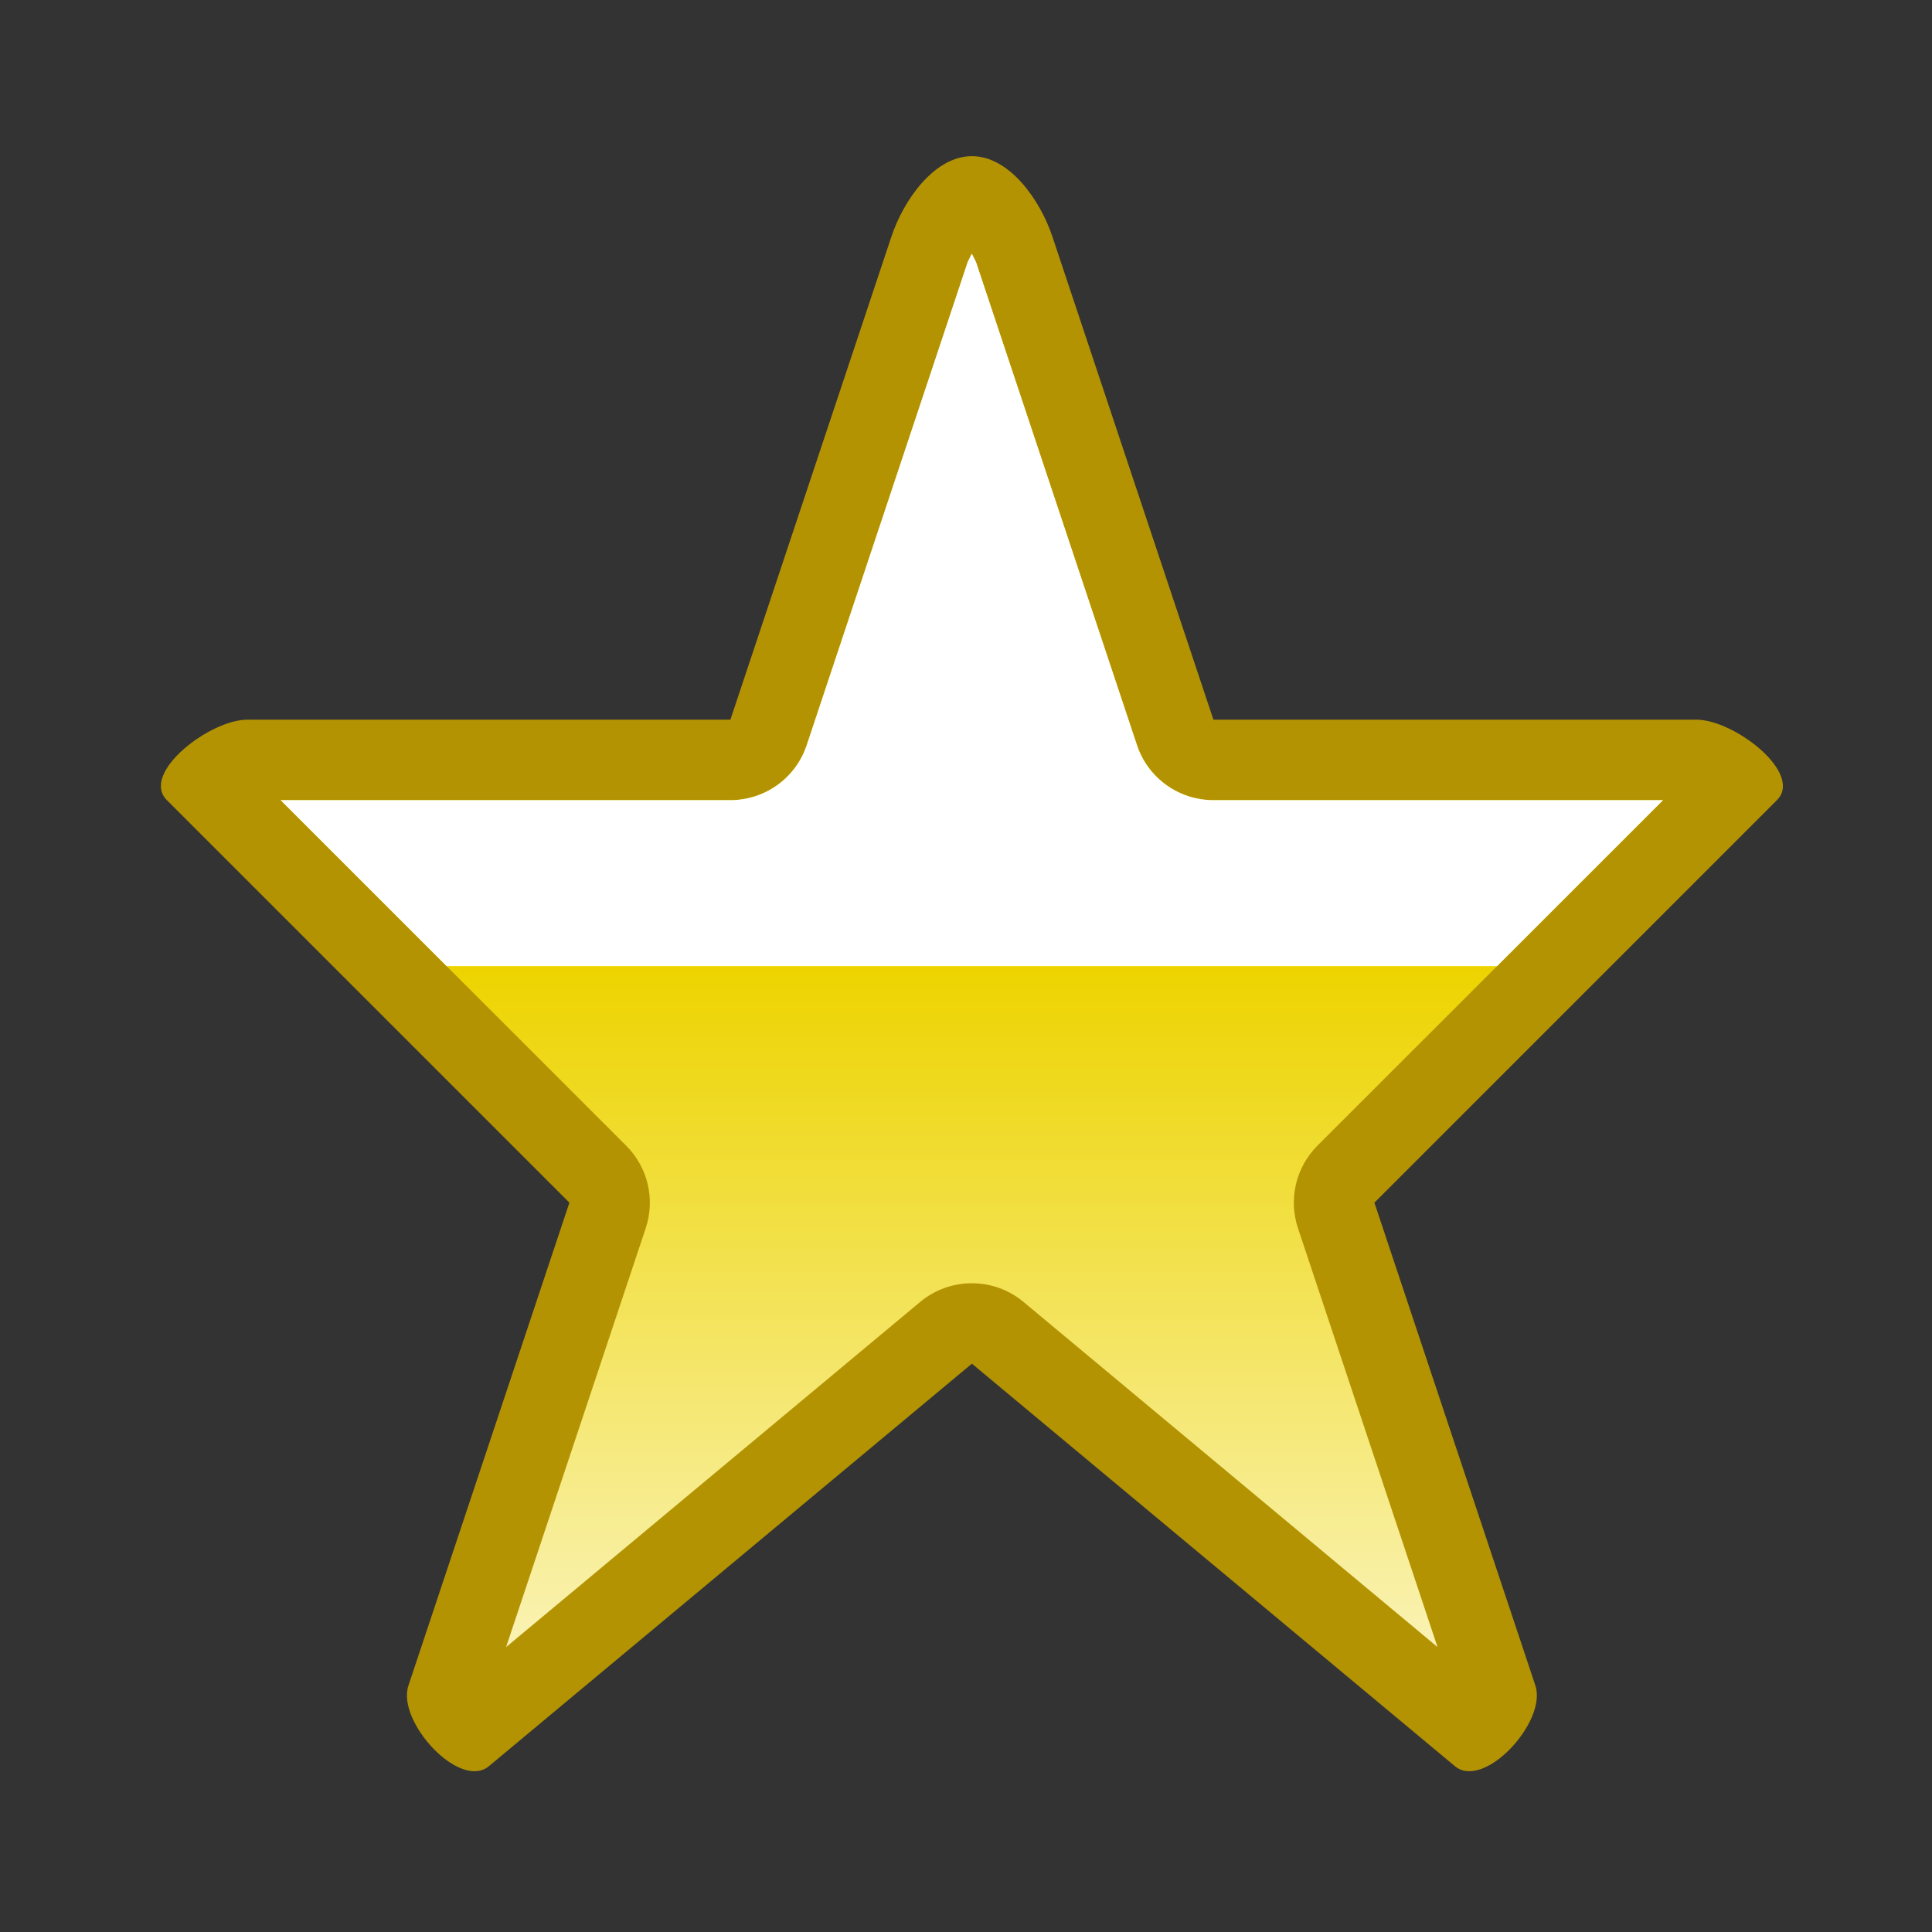 <?xml version="1.0" encoding="UTF-8" standalone="no"?>
<!--Generator: Xara Designer (www.xara.com), SVG filter version: 6.0.0.4-->

<svg
   xmlns:dc="http://purl.org/dc/elements/1.1/"
   xmlns:cc="http://creativecommons.org/ns#"
   xmlns:rdf="http://www.w3.org/1999/02/22-rdf-syntax-ns#"
   xmlns:svg="http://www.w3.org/2000/svg"
   xmlns="http://www.w3.org/2000/svg"
   xmlns:sodipodi="http://sodipodi.sourceforge.net/DTD/sodipodi-0.dtd"
   xmlns:inkscape="http://www.inkscape.org/namespaces/inkscape"
   version="1.1"
   overflow="visible"
   width="18pt"
   height="18pt"
   viewBox="0 0 18 18"
   id="svg2"
   inkscape:version="0.91 r13725"
   sodipodi:docname="bookmarks-favourites-star.svg"
   style="overflow:visible;fill-rule:evenodd;stroke-width:0.501;stroke-linejoin:bevel">
  <rect x="0" y="0" width="18" height="18" fill="#333333" stroke="none"/>
  <sodipodi:namedview
     pagecolor="#ffffff"
     bordercolor="#666666"
     borderopacity="1"
     objecttolerance="10"
     gridtolerance="10"
     guidetolerance="10"
     inkscape:pageopacity="0"
     inkscape:pageshadow="2"
     inkscape:window-width="640"
     inkscape:window-height="480"
     id="namedview33"
     showgrid="false"
     fit-margin-top="0"
     fit-margin-left="0"
     fit-margin-right="0"
     fit-margin-bottom="0"
     inkscape:zoom="3.588113"
     inkscape:cx="30.034578"
     inkscape:cy="11.6479"
     inkscape:window-x="0"
     inkscape:window-y="0"
     inkscape:window-maximized="0"
     inkscape:current-layer="svg2" />
  <defs
     id="defs4">
    <linearGradient
       id="LinearGradient"
       gradientUnits="userSpaceOnUse"
       x1="0"
       y1="0"
       x2="0"
       y2="-18"
       gradientTransform="translate(482.32,626.318)">
      <stop
         offset="0"
         stop-color="#ffffff"
         id="stop7" />
      <stop
         offset="0.501"
         stop-color="#edd400"
         id="stop9" />
      <stop
         offset="1"
         stop-color="#ffffff"
         id="stop11" />
    </linearGradient>
    <linearGradient
       id="LinearGradient_1"
       gradientUnits="userSpaceOnUse"
       x1="0"
       y1="0"
       x2="0"
       y2="7.5"
       gradientTransform="translate(482.32,615.818)">
      <stop
         offset="0"
         stop-color="#333333"
         id="stop14" />
      <stop
         offset="1"
         stop-color="#ffffff"
         id="stop16" />
    </linearGradient>
  </defs>
  <g
     id="Document"
     font-size="16"
     transform="matrix(1,0,0,-1,-464.319,-215.572)"
     style="font-size:16px;font-family:'Times New Roman';fill:none;stroke:#000000">
    <g
       id="Spread"
       transform="translate(0,-841.891)">
      <g
         id="opaque">
        <path
           d="m 482.319,626.319 0,-18 -18,0 0,18 18,0 z"
           stroke-miterlimit="79.84"
           id="path21"
           inkscape:connector-curvature="0"
           style="stroke:none;stroke-width:0.407;stroke-linejoin:miter;stroke-miterlimit:79.84;marker-start:none;marker-end:none" />
      </g>
      <g
         id="Layer 1">
        <path
           d="m 469.624,615.114 -3.75,3.75 c -0.25,0.25 0.397,0.75 0.75,0.75 l 4.5,0 1.5,4.5 c 0.111,0.335 0.397,0.75 0.75,0.75 0.353,0 0.639,-0.415 0.75,-0.75 l 1.5,-4.5 4.5,0 c 0.353,0 1,-0.5 0.75,-0.75 l -3.75,-3.75 1.5,-4.5 c 0.111,-0.335 -0.479,-0.976 -0.75,-0.75 l -4.5,3.75 -4.5,-3.75 c -0.271,-0.226 -0.861,0.415 -0.75,0.75 l 1.5,4.5 z"
           stroke-miterlimit="79.84"
           id="path24"
           inkscape:connector-curvature="0"
           style="fill:#b49302;stroke:none;stroke-width:0.5;stroke-linejoin:round;stroke-miterlimit:79.84;marker-start:none;marker-end:none" />
        <path
           d="m 469.034,610.973 1.301,3.903 c 0.09,0.27 0.02,0.567 -0.181,0.768 l -3.22,3.22 4.19,0 c 0.322,0 0.609,0.206 0.711,0.512 l 1.5,4.501 0.038,0.078 0.039,-0.078 1.5,-4.501 c 0.102,-0.306 0.389,-0.512 0.712,-0.512 l 4.189,0 -3.22,-3.219 c -0.201,-0.202 -0.271,-0.499 -0.181,-0.769 l 1.3,-3.902 -3.858,3.216 c -0.278,0.231 -0.683,0.231 -0.961,0 l -3.859,-3.217 z"
           stroke-miterlimit="79.84"
           id="path26"
           inkscape:connector-curvature="0"
           style="fill:url(#LinearGradient);stroke:none;stroke-width:0.75;stroke-linejoin:round;stroke-miterlimit:79.84;marker-start:none;marker-end:none" />
        <mask
           id="TranspMask">
          <rect
             x="-59.528"
             y="-84.189"
             width="714.332"
             height="1010.269"
             id="rect29"
             style="fill:url(#LinearGradient_1);stroke:none" />
        </mask>
        <path
           d="m 468.48,617.318 -1.546,1.546 4.19,0 c 0.322,0 0.609,0.206 0.711,0.512 l 1.5,4.501 0.038,0.078 0.039,-0.078 1.5,-4.501 c 0.102,-0.306 0.389,-0.512 0.712,-0.512 l 4.189,0 -1.546,-1.546 -9.787,0 z"
           stroke-miterlimit="79.84"
           mask="url(#TranspMask)"
           id="path31"
           inkscape:connector-curvature="0"
           style="fill:#ffffff;stroke:none;stroke-width:0.5;stroke-linejoin:miter;stroke-miterlimit:79.84;marker-start:none;marker-end:none" />
      </g>
    </g>
  </g>
</svg>
